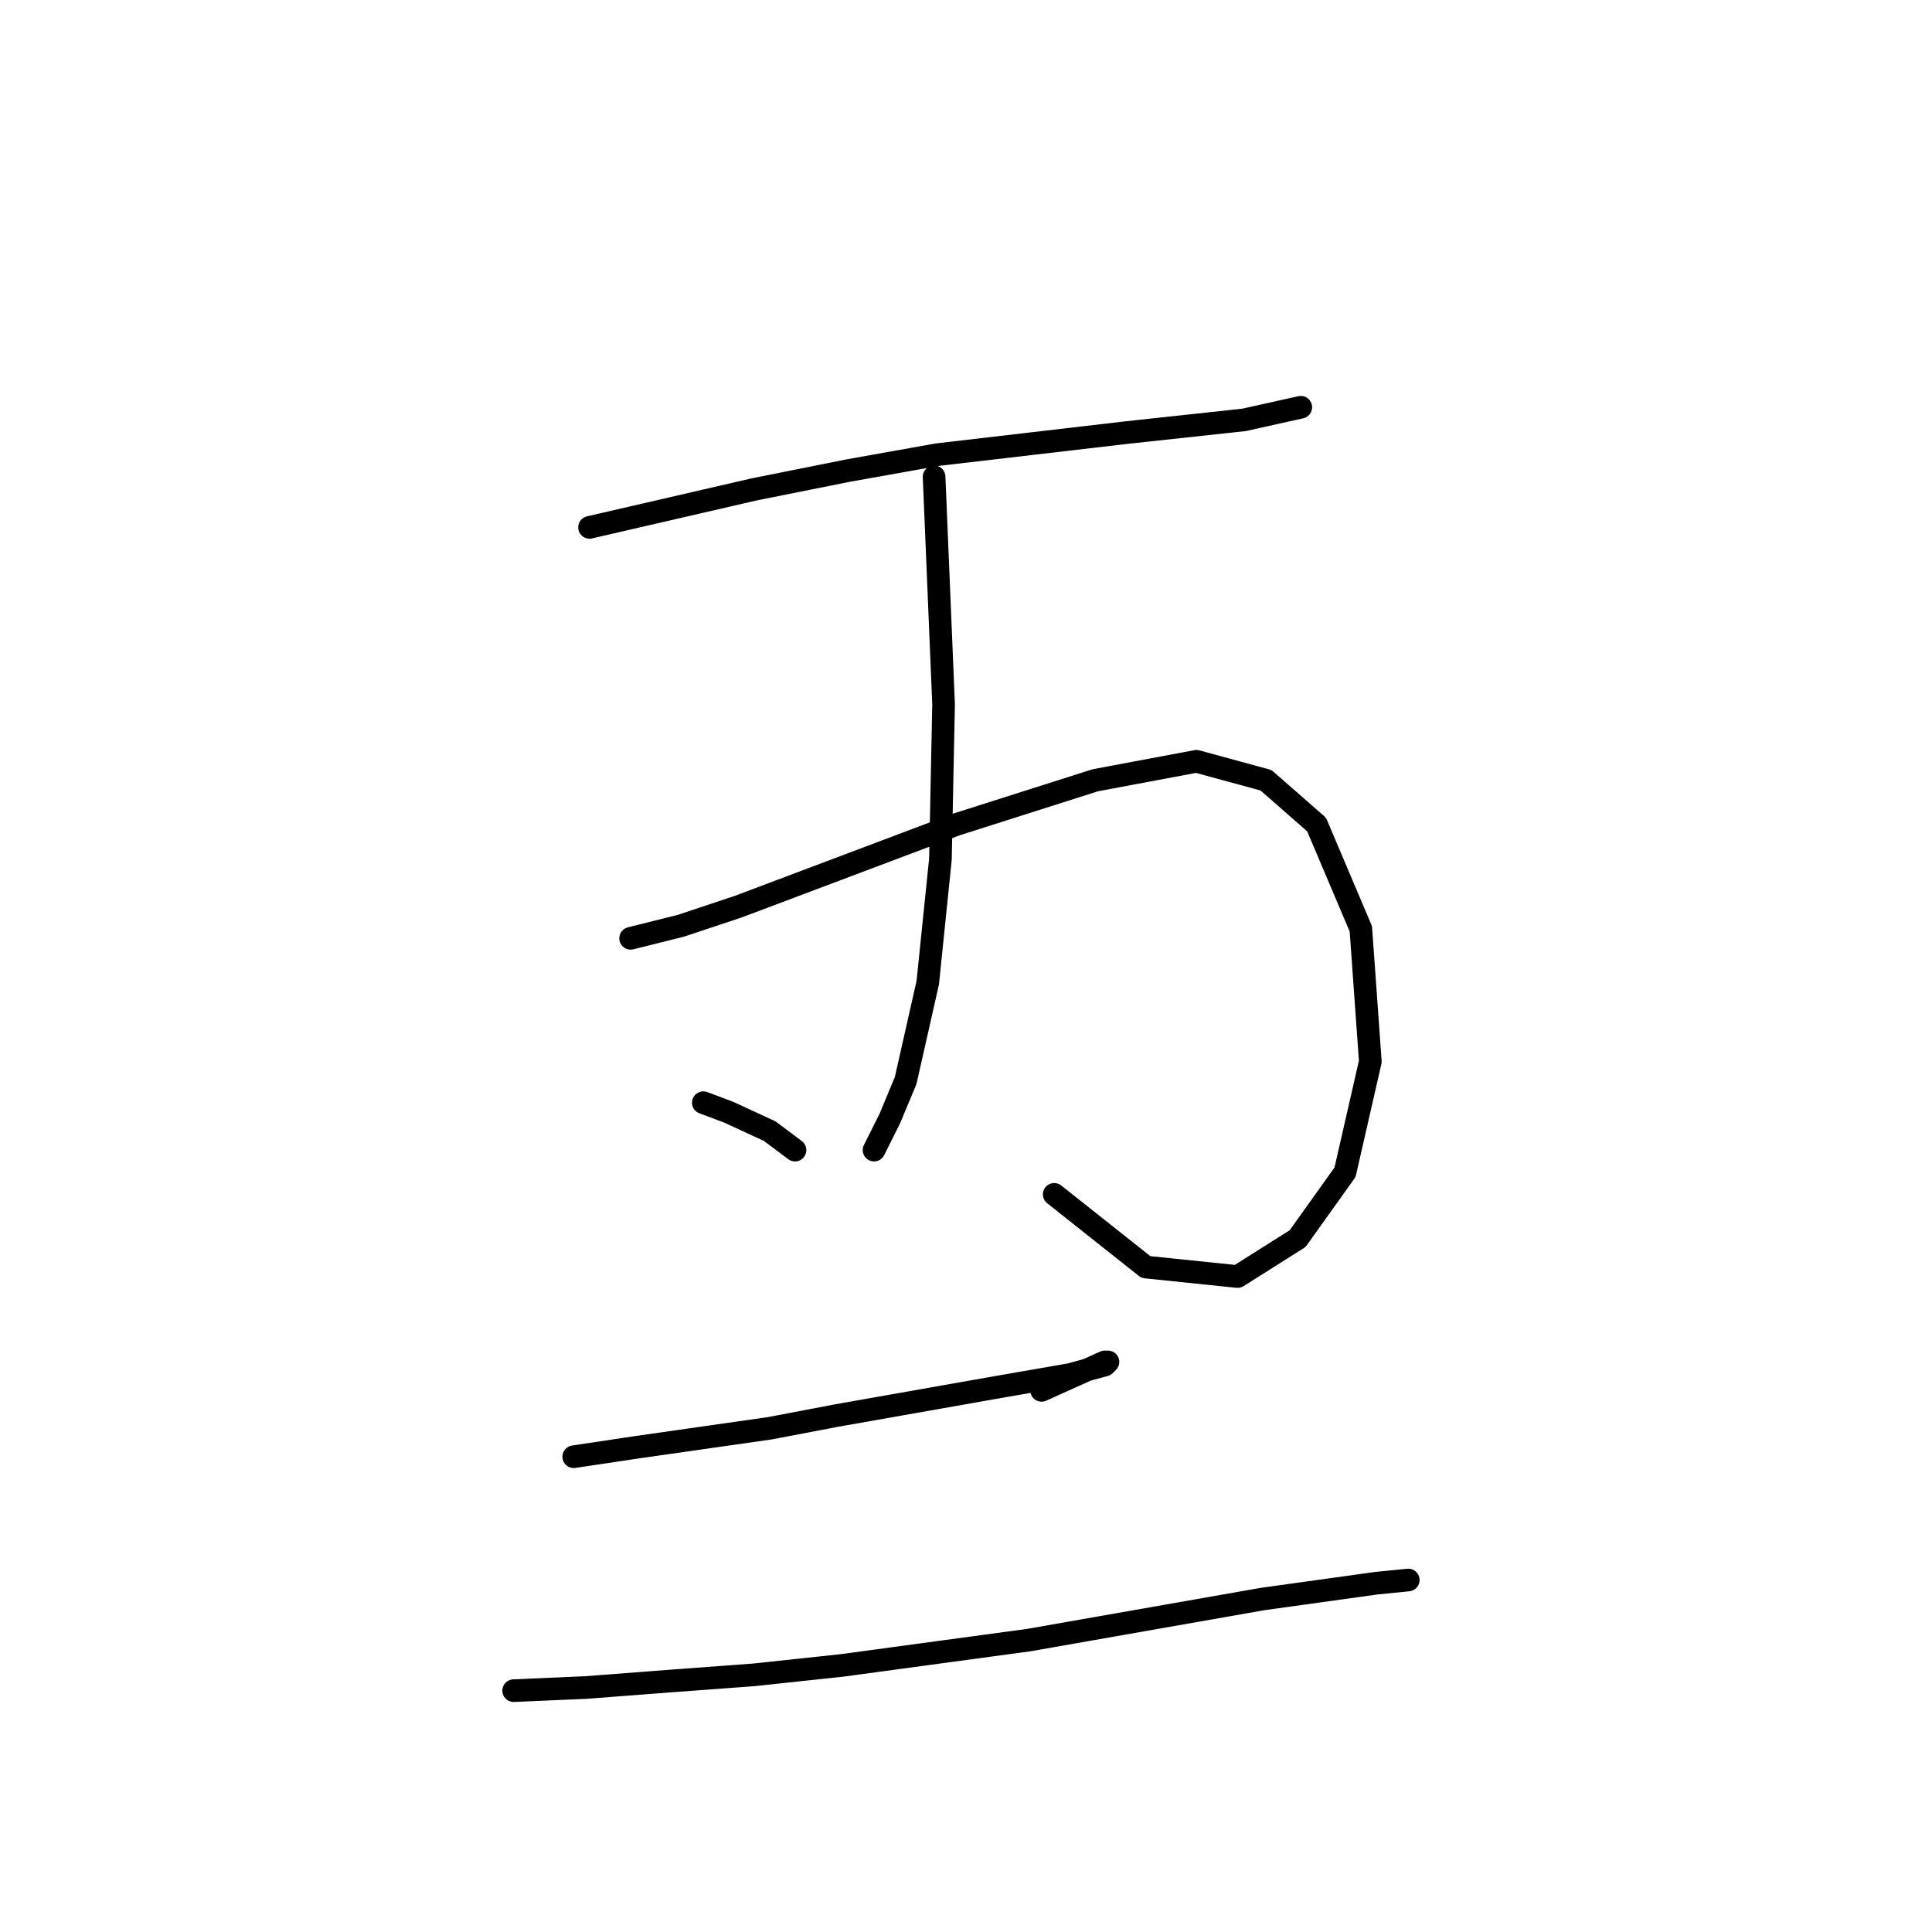 <?xml version="1.0" standalone="no"?>
    <svg width="256" height="256" xmlns="http://www.w3.org/2000/svg" version="1.1">
    <polyline stroke="black" stroke-width="3" stroke-linecap="round" fill="transparent" stroke-linejoin="round" points="78.117 69.88 99.897 64.854 112.463 62.341 124.191 60.247 149.323 57.315 164.82 55.639 172.36 53.964 172.36 53.964 " />
        <polyline stroke="black" stroke-width="3" stroke-linecap="round" fill="transparent" stroke-linejoin="round" points="83.562 124.332 90.264 122.656 97.803 120.143 126.704 109.253 145.134 103.389 158.537 100.876 167.752 103.389 174.454 109.253 180.318 123.075 181.574 140.667 178.224 155.327 171.941 164.123 163.983 169.149 151.836 167.893 139.689 158.259 139.689 158.259 " />
        <polyline stroke="black" stroke-width="3" stroke-linecap="round" fill="transparent" stroke-linejoin="round" points="123.772 63.179 124.191 73.231 124.61 83.284 125.029 93.336 124.61 113.86 122.935 130.196 120.003 143.18 117.908 148.207 115.814 152.395 115.814 152.395 " />
        <polyline stroke="black" stroke-width="3" stroke-linecap="round" fill="transparent" stroke-linejoin="round" points="93.196 146.112 96.547 147.369 101.992 149.882 105.343 152.395 105.343 152.395 " />
        <polyline stroke="black" stroke-width="3" stroke-linecap="round" fill="transparent" stroke-linejoin="round" points="76.023 193.024 84.4 191.768 93.196 190.511 101.992 189.255 110.788 187.579 132.149 183.809 141.783 182.134 146.391 180.877 146.809 180.459 146.391 180.459 138.013 184.228 138.013 184.228 " />
        <polyline stroke="black" stroke-width="3" stroke-linecap="round" fill="transparent" stroke-linejoin="round" points="68.064 224.02 77.698 223.601 88.588 222.763 99.897 221.925 111.625 220.669 136.338 217.318 167.333 211.873 182.412 209.778 186.601 209.36 186.601 209.36 " />
        </svg>